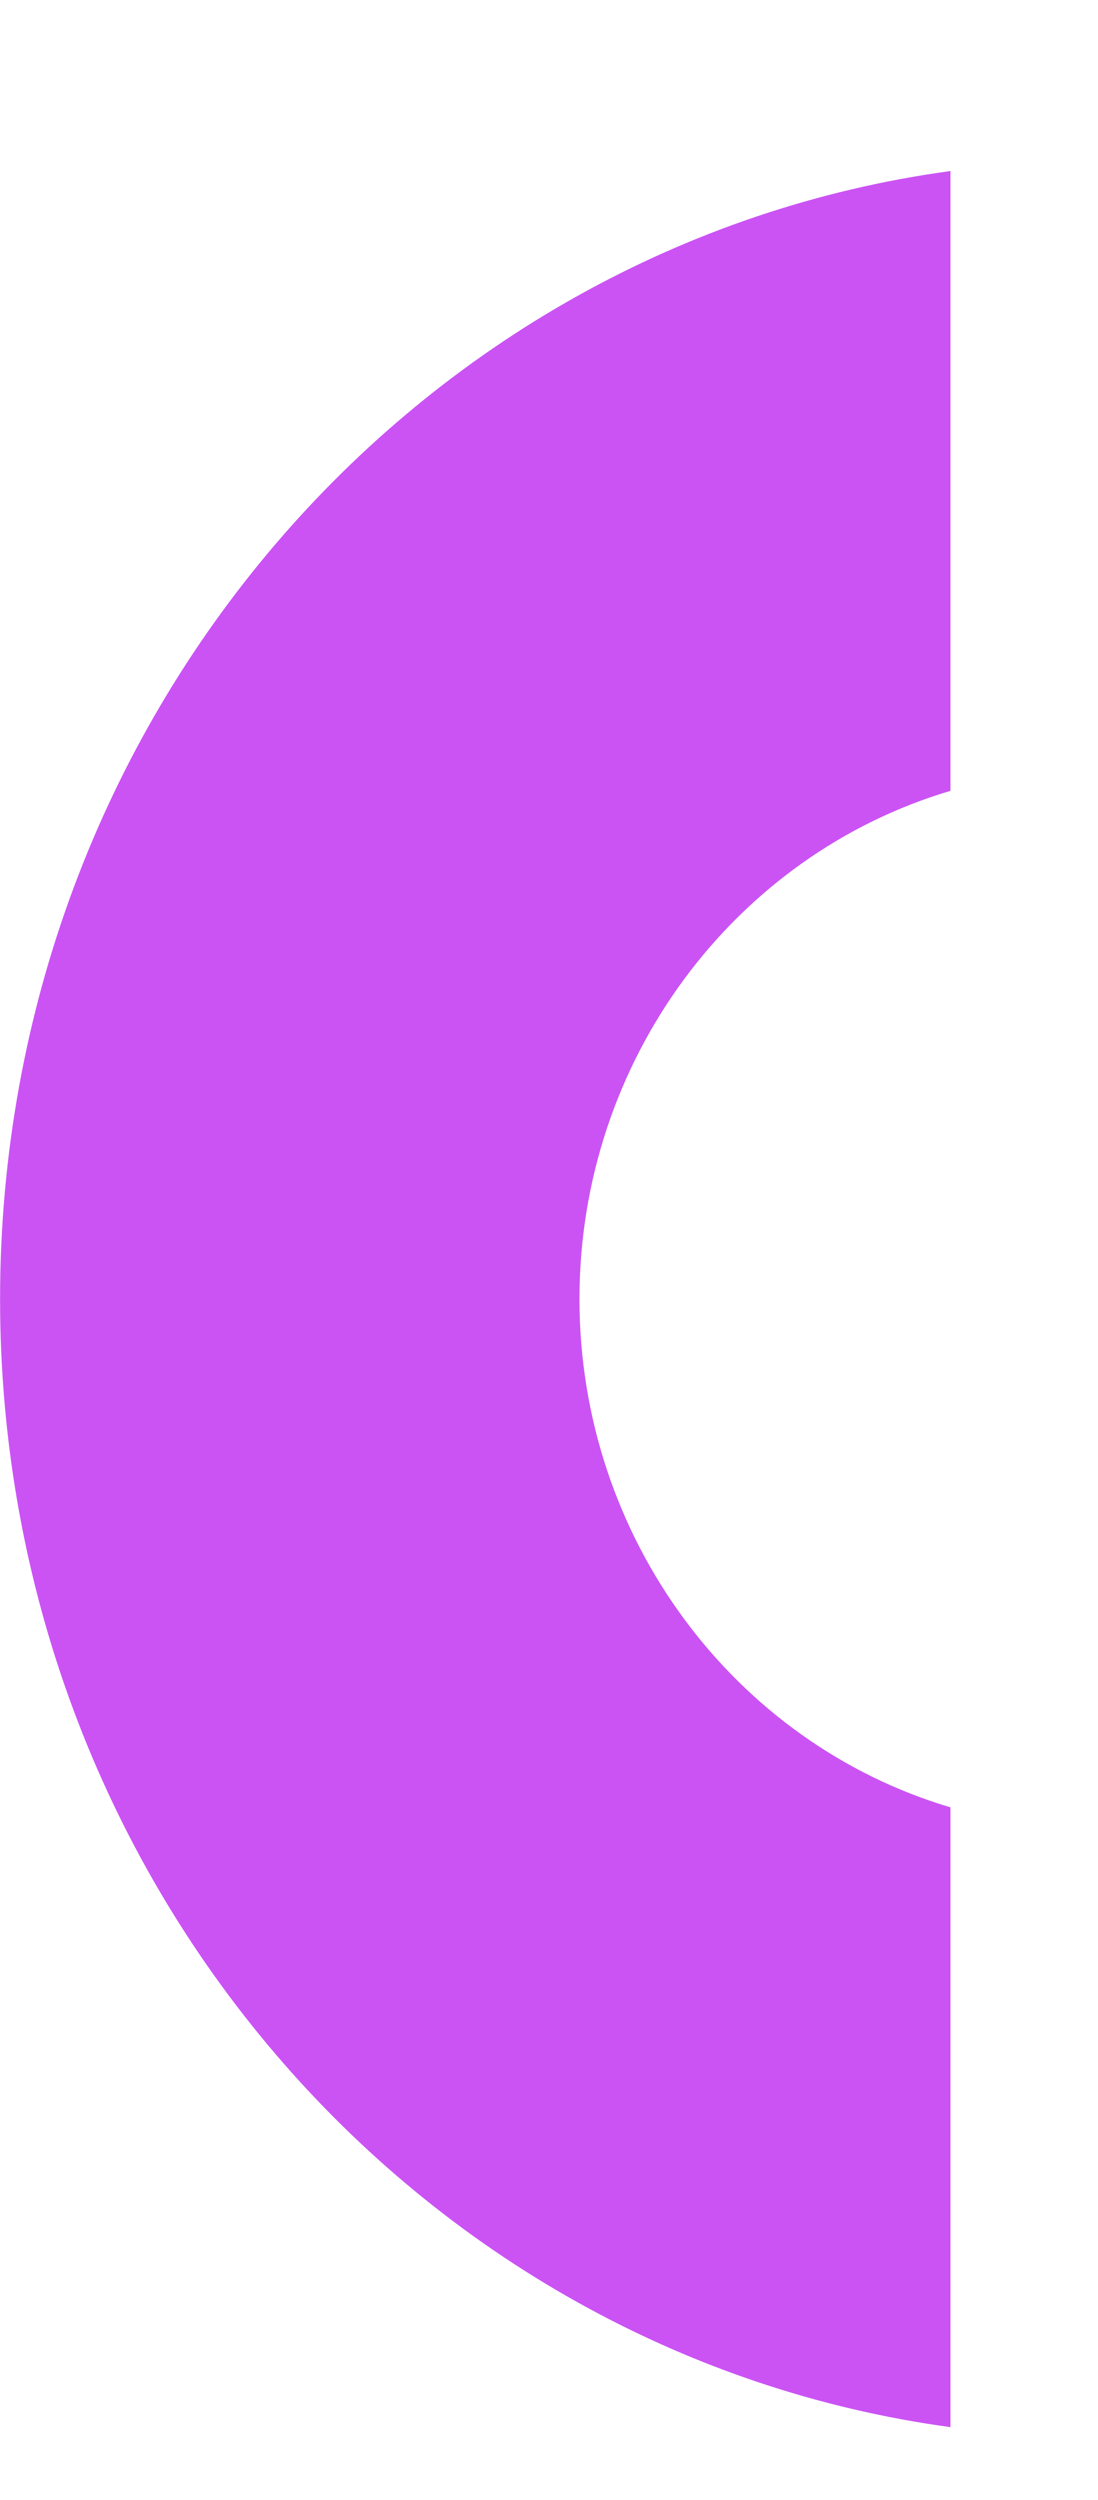 <svg width="40" height="91" viewBox="0 0 40 91" fill="none" xmlns="http://www.w3.org/2000/svg">
<path d="M36.625 4V30.352C28.879 31.902 23.11 38.95 23.11 47.291C23.11 55.632 28.879 62.679 36.625 64.23V90.582C36.625 90.582 36.625 90.582 36.625 90.582V64.23C28.879 62.679 23.11 55.632 23.11 47.291C23.11 38.95 28.879 31.902 36.625 30.352V4C36.625 4 36.625 4 36.625 4Z" fill="#CB53F4"/>
<path d="M0.003 47.291C0.003 68.442 15.191 85.709 34.625 88.356V65.793C26.743 63.454 21.11 55.972 21.11 47.291C21.11 38.609 26.743 31.128 34.625 28.789V6.226C15.191 8.873 0.003 26.14 0.003 47.291Z" fill="#CB53F4"/>
</svg>
